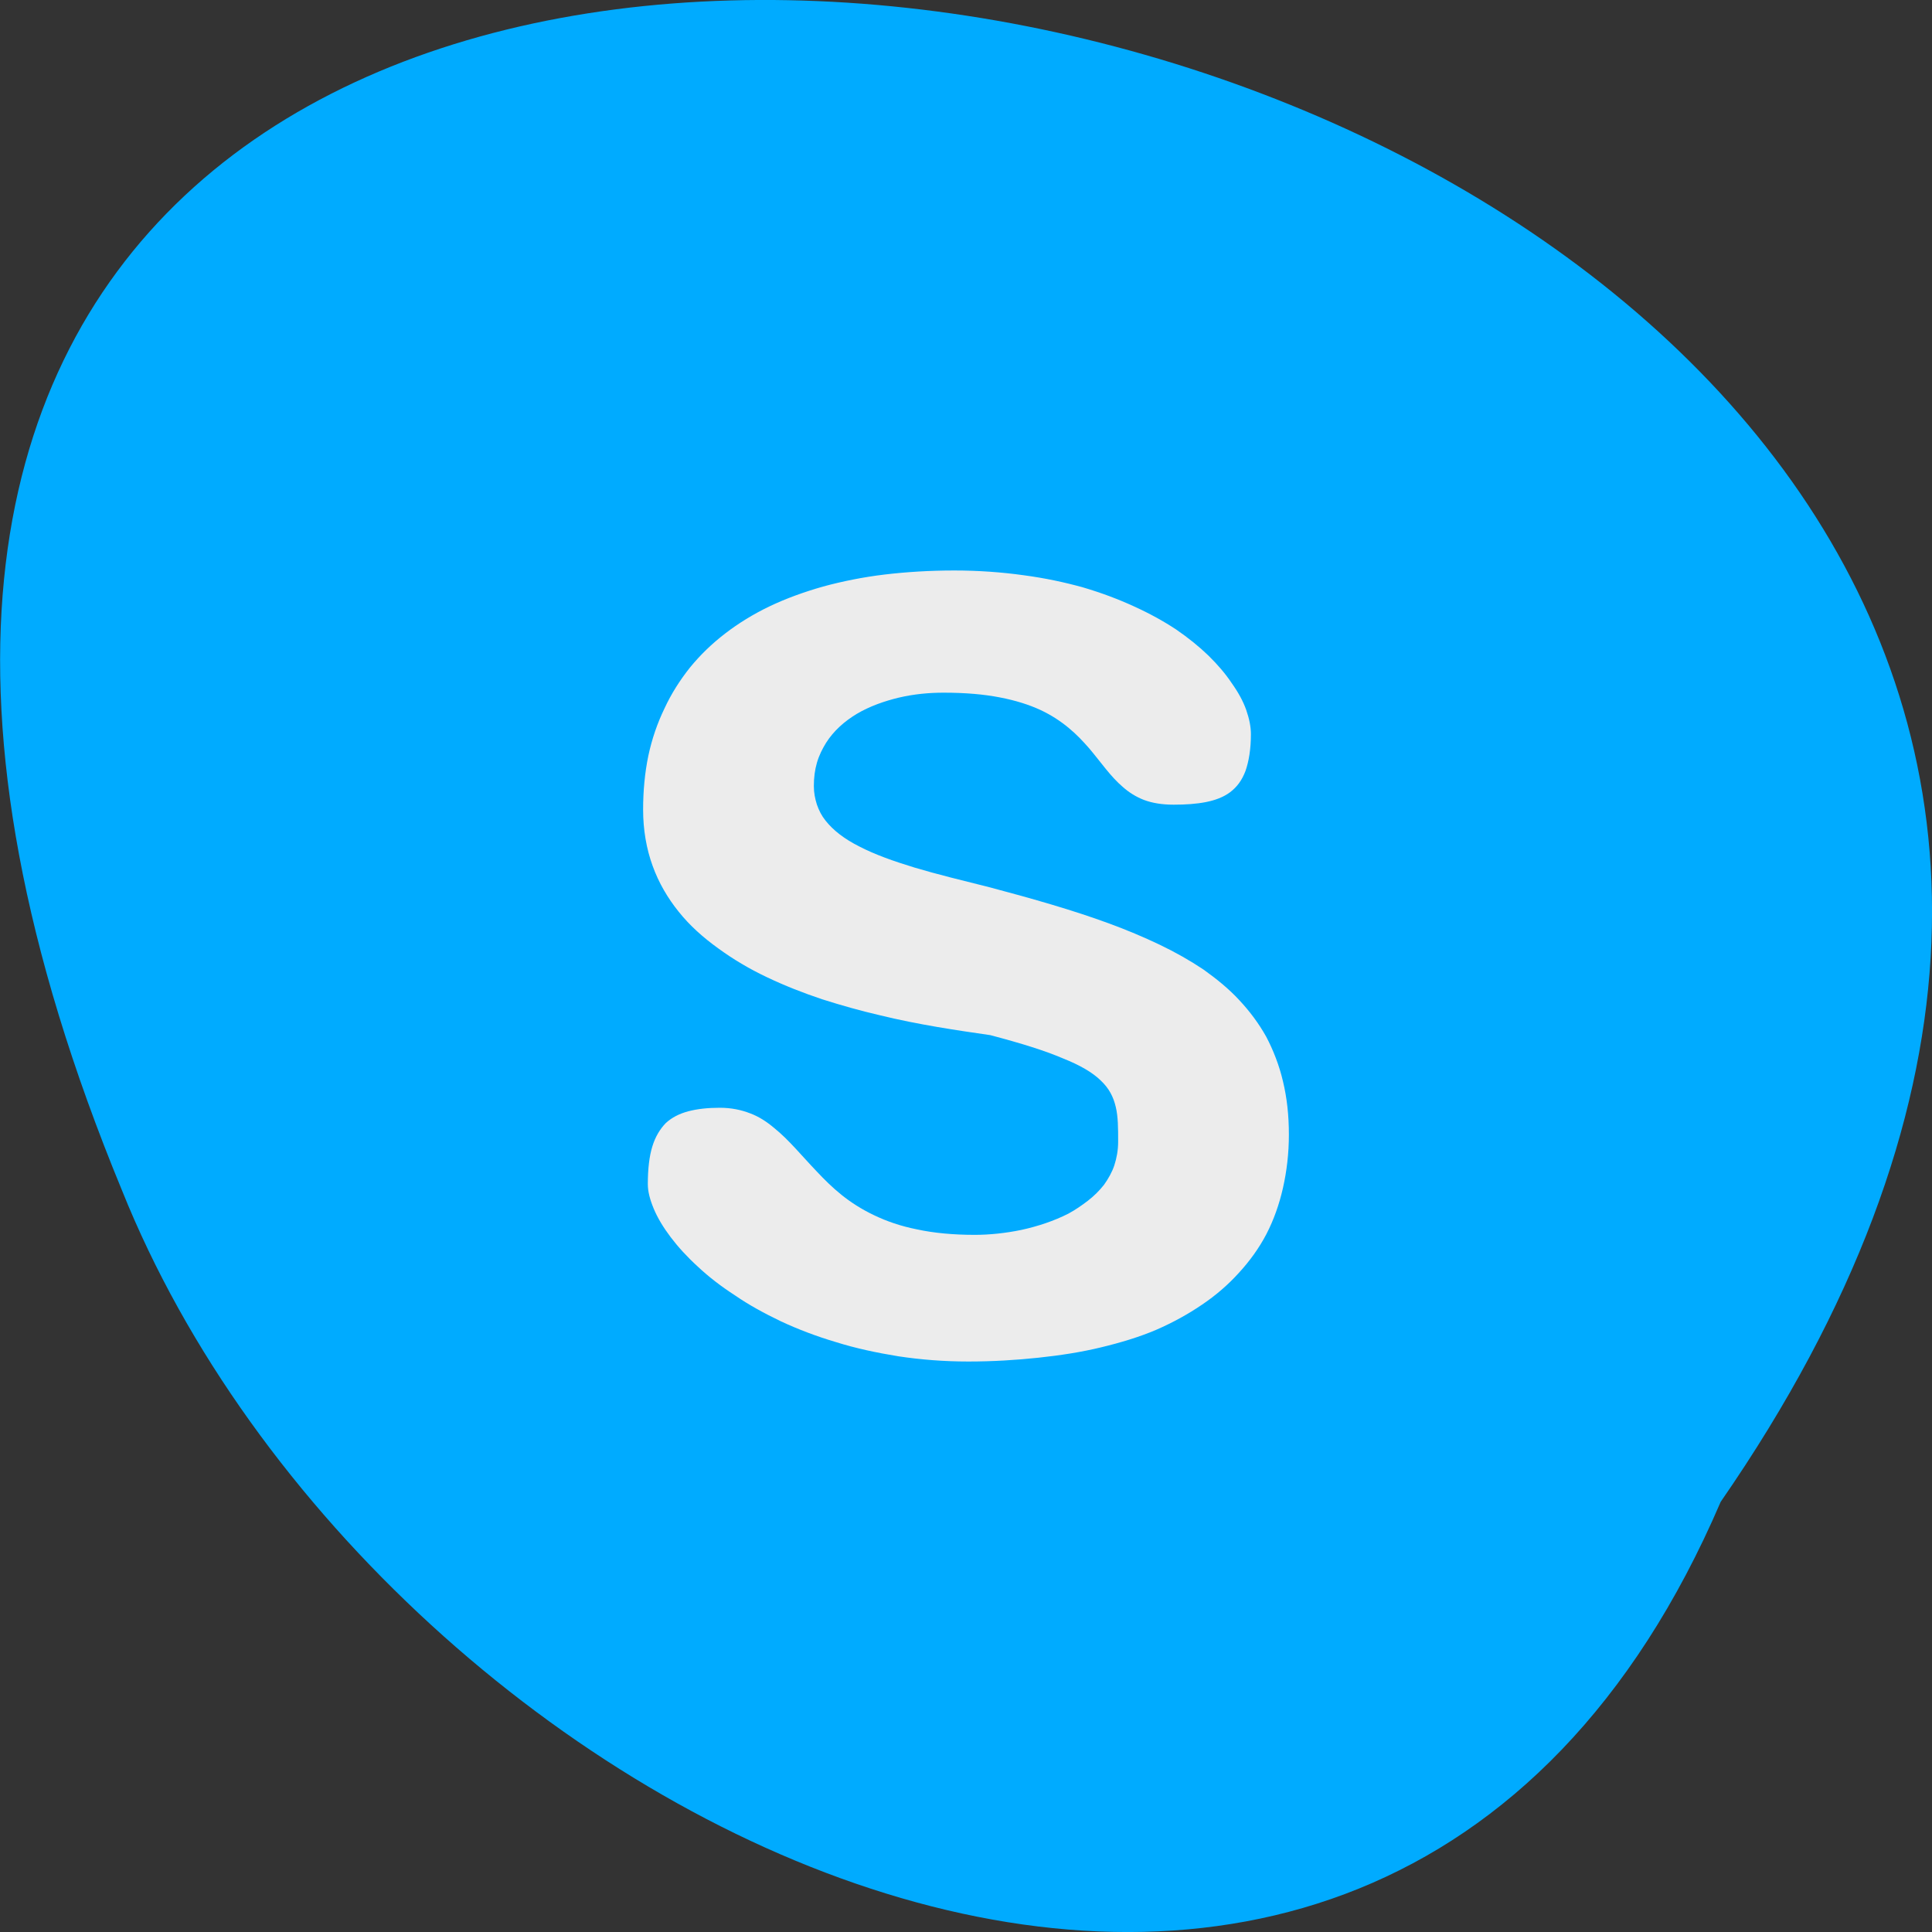 
<svg xmlns="http://www.w3.org/2000/svg" xmlns:xlink="http://www.w3.org/1999/xlink" width="32px" height="32px" viewBox="0 0 32 32" version="1.1">
<rect x="0" y="0" width="32" height="32" fill="#333333" stroke="none"/>
<g id="surface1">
<path style=" stroke:none;fill-rule:nonzero;fill:rgb(0%,67.059%,100%);fill-opacity:1;" d="M 28.5 24.875 C 46.48 -1.125 -11.316 -12.582 2.02 19.715 C 6.281 30.34 22.68 38.43 28.5 24.875 Z M 28.5 24.875 "/>
<path style=" stroke:none;fill-rule:nonzero;fill:rgb(92.549%,92.549%,92.549%);fill-opacity:1;" d="M 15.805 9.449 C 15.398 9.449 15.016 9.473 14.652 9.516 C 14.293 9.559 13.949 9.629 13.633 9.715 C 13.316 9.805 13.016 9.914 12.746 10.043 C 12.477 10.172 12.23 10.324 12.012 10.492 C 11.793 10.66 11.598 10.848 11.426 11.059 C 11.262 11.266 11.117 11.492 11.004 11.738 C 10.887 11.98 10.797 12.242 10.738 12.52 C 10.68 12.801 10.652 13.098 10.652 13.41 C 10.652 13.746 10.707 14.059 10.809 14.34 C 10.91 14.621 11.059 14.875 11.242 15.102 C 11.426 15.332 11.645 15.527 11.895 15.707 C 12.141 15.887 12.41 16.047 12.699 16.184 C 12.992 16.324 13.301 16.445 13.617 16.551 C 13.934 16.652 14.254 16.742 14.574 16.816 C 15.215 16.973 15.855 17.066 16.402 17.145 C 16.918 17.281 17.305 17.402 17.598 17.527 C 17.895 17.645 18.098 17.766 18.23 17.895 C 18.371 18.027 18.441 18.168 18.48 18.332 C 18.52 18.496 18.52 18.688 18.52 18.91 C 18.52 19.051 18.496 19.18 18.457 19.301 C 18.418 19.418 18.355 19.527 18.285 19.625 C 18.207 19.723 18.121 19.809 18.02 19.887 C 17.918 19.965 17.812 20.039 17.695 20.102 C 17.457 20.223 17.188 20.312 16.918 20.371 C 16.652 20.426 16.387 20.453 16.145 20.453 C 15.785 20.453 15.465 20.422 15.191 20.363 C 14.918 20.309 14.684 20.227 14.48 20.129 C 14.273 20.031 14.098 19.918 13.941 19.793 C 13.785 19.668 13.652 19.535 13.527 19.402 C 13.277 19.141 13.066 18.879 12.824 18.684 C 12.703 18.582 12.574 18.496 12.426 18.441 C 12.277 18.383 12.113 18.348 11.922 18.348 C 11.723 18.348 11.551 18.367 11.402 18.406 C 11.254 18.445 11.129 18.508 11.027 18.602 C 10.934 18.699 10.855 18.824 10.805 18.988 C 10.754 19.152 10.73 19.363 10.73 19.613 C 10.73 19.738 10.766 19.871 10.828 20.02 C 10.891 20.172 10.988 20.332 11.109 20.492 C 11.23 20.652 11.379 20.816 11.559 20.98 C 11.734 21.145 11.941 21.305 12.176 21.457 C 12.402 21.613 12.66 21.754 12.938 21.887 C 13.215 22.016 13.52 22.133 13.848 22.23 C 14.172 22.332 14.52 22.406 14.883 22.465 C 15.25 22.52 15.633 22.551 16.039 22.551 C 16.445 22.551 16.832 22.527 17.199 22.488 C 17.566 22.449 17.914 22.395 18.238 22.316 C 18.562 22.238 18.871 22.145 19.148 22.027 C 19.426 21.906 19.68 21.766 19.91 21.609 C 20.141 21.453 20.344 21.277 20.52 21.082 C 20.699 20.887 20.855 20.672 20.977 20.438 C 21.098 20.203 21.188 19.949 21.25 19.676 C 21.312 19.402 21.348 19.105 21.348 18.793 C 21.348 18.473 21.316 18.184 21.25 17.91 C 21.188 17.645 21.09 17.395 20.973 17.172 C 20.848 16.949 20.699 16.75 20.527 16.566 C 20.355 16.379 20.152 16.215 19.934 16.059 C 19.711 15.91 19.465 15.77 19.203 15.645 C 18.941 15.52 18.66 15.402 18.363 15.293 C 17.766 15.074 17.109 14.887 16.402 14.699 C 15.934 14.582 15.516 14.48 15.152 14.371 C 14.793 14.262 14.488 14.152 14.238 14.023 C 13.988 13.898 13.801 13.754 13.672 13.59 C 13.609 13.512 13.566 13.426 13.531 13.328 C 13.5 13.23 13.48 13.133 13.48 13.02 C 13.48 12.879 13.496 12.754 13.531 12.633 C 13.566 12.512 13.621 12.402 13.684 12.301 C 13.809 12.105 13.984 11.949 14.191 11.824 C 14.402 11.699 14.645 11.613 14.887 11.555 C 15.137 11.496 15.387 11.473 15.629 11.473 C 15.992 11.473 16.297 11.5 16.559 11.551 C 16.824 11.602 17.043 11.672 17.23 11.758 C 17.414 11.844 17.566 11.945 17.699 12.055 C 17.832 12.164 17.941 12.281 18.043 12.398 C 18.238 12.629 18.395 12.863 18.598 13.035 C 18.699 13.125 18.816 13.199 18.949 13.25 C 19.086 13.301 19.246 13.328 19.441 13.328 C 19.637 13.328 19.816 13.316 19.973 13.285 C 20.129 13.254 20.266 13.203 20.375 13.121 C 20.488 13.035 20.57 12.926 20.629 12.77 C 20.684 12.613 20.719 12.41 20.719 12.16 C 20.719 12.035 20.691 11.902 20.641 11.758 C 20.59 11.613 20.508 11.465 20.402 11.316 C 20.301 11.164 20.172 11.012 20.016 10.859 C 19.863 10.711 19.684 10.566 19.48 10.426 C 19.273 10.289 19.039 10.16 18.781 10.043 C 18.527 9.926 18.246 9.82 17.941 9.73 C 17.637 9.645 17.305 9.574 16.949 9.527 C 16.59 9.477 16.207 9.449 15.805 9.449 Z M 15.805 9.449 "/>
</g>
</svg>
